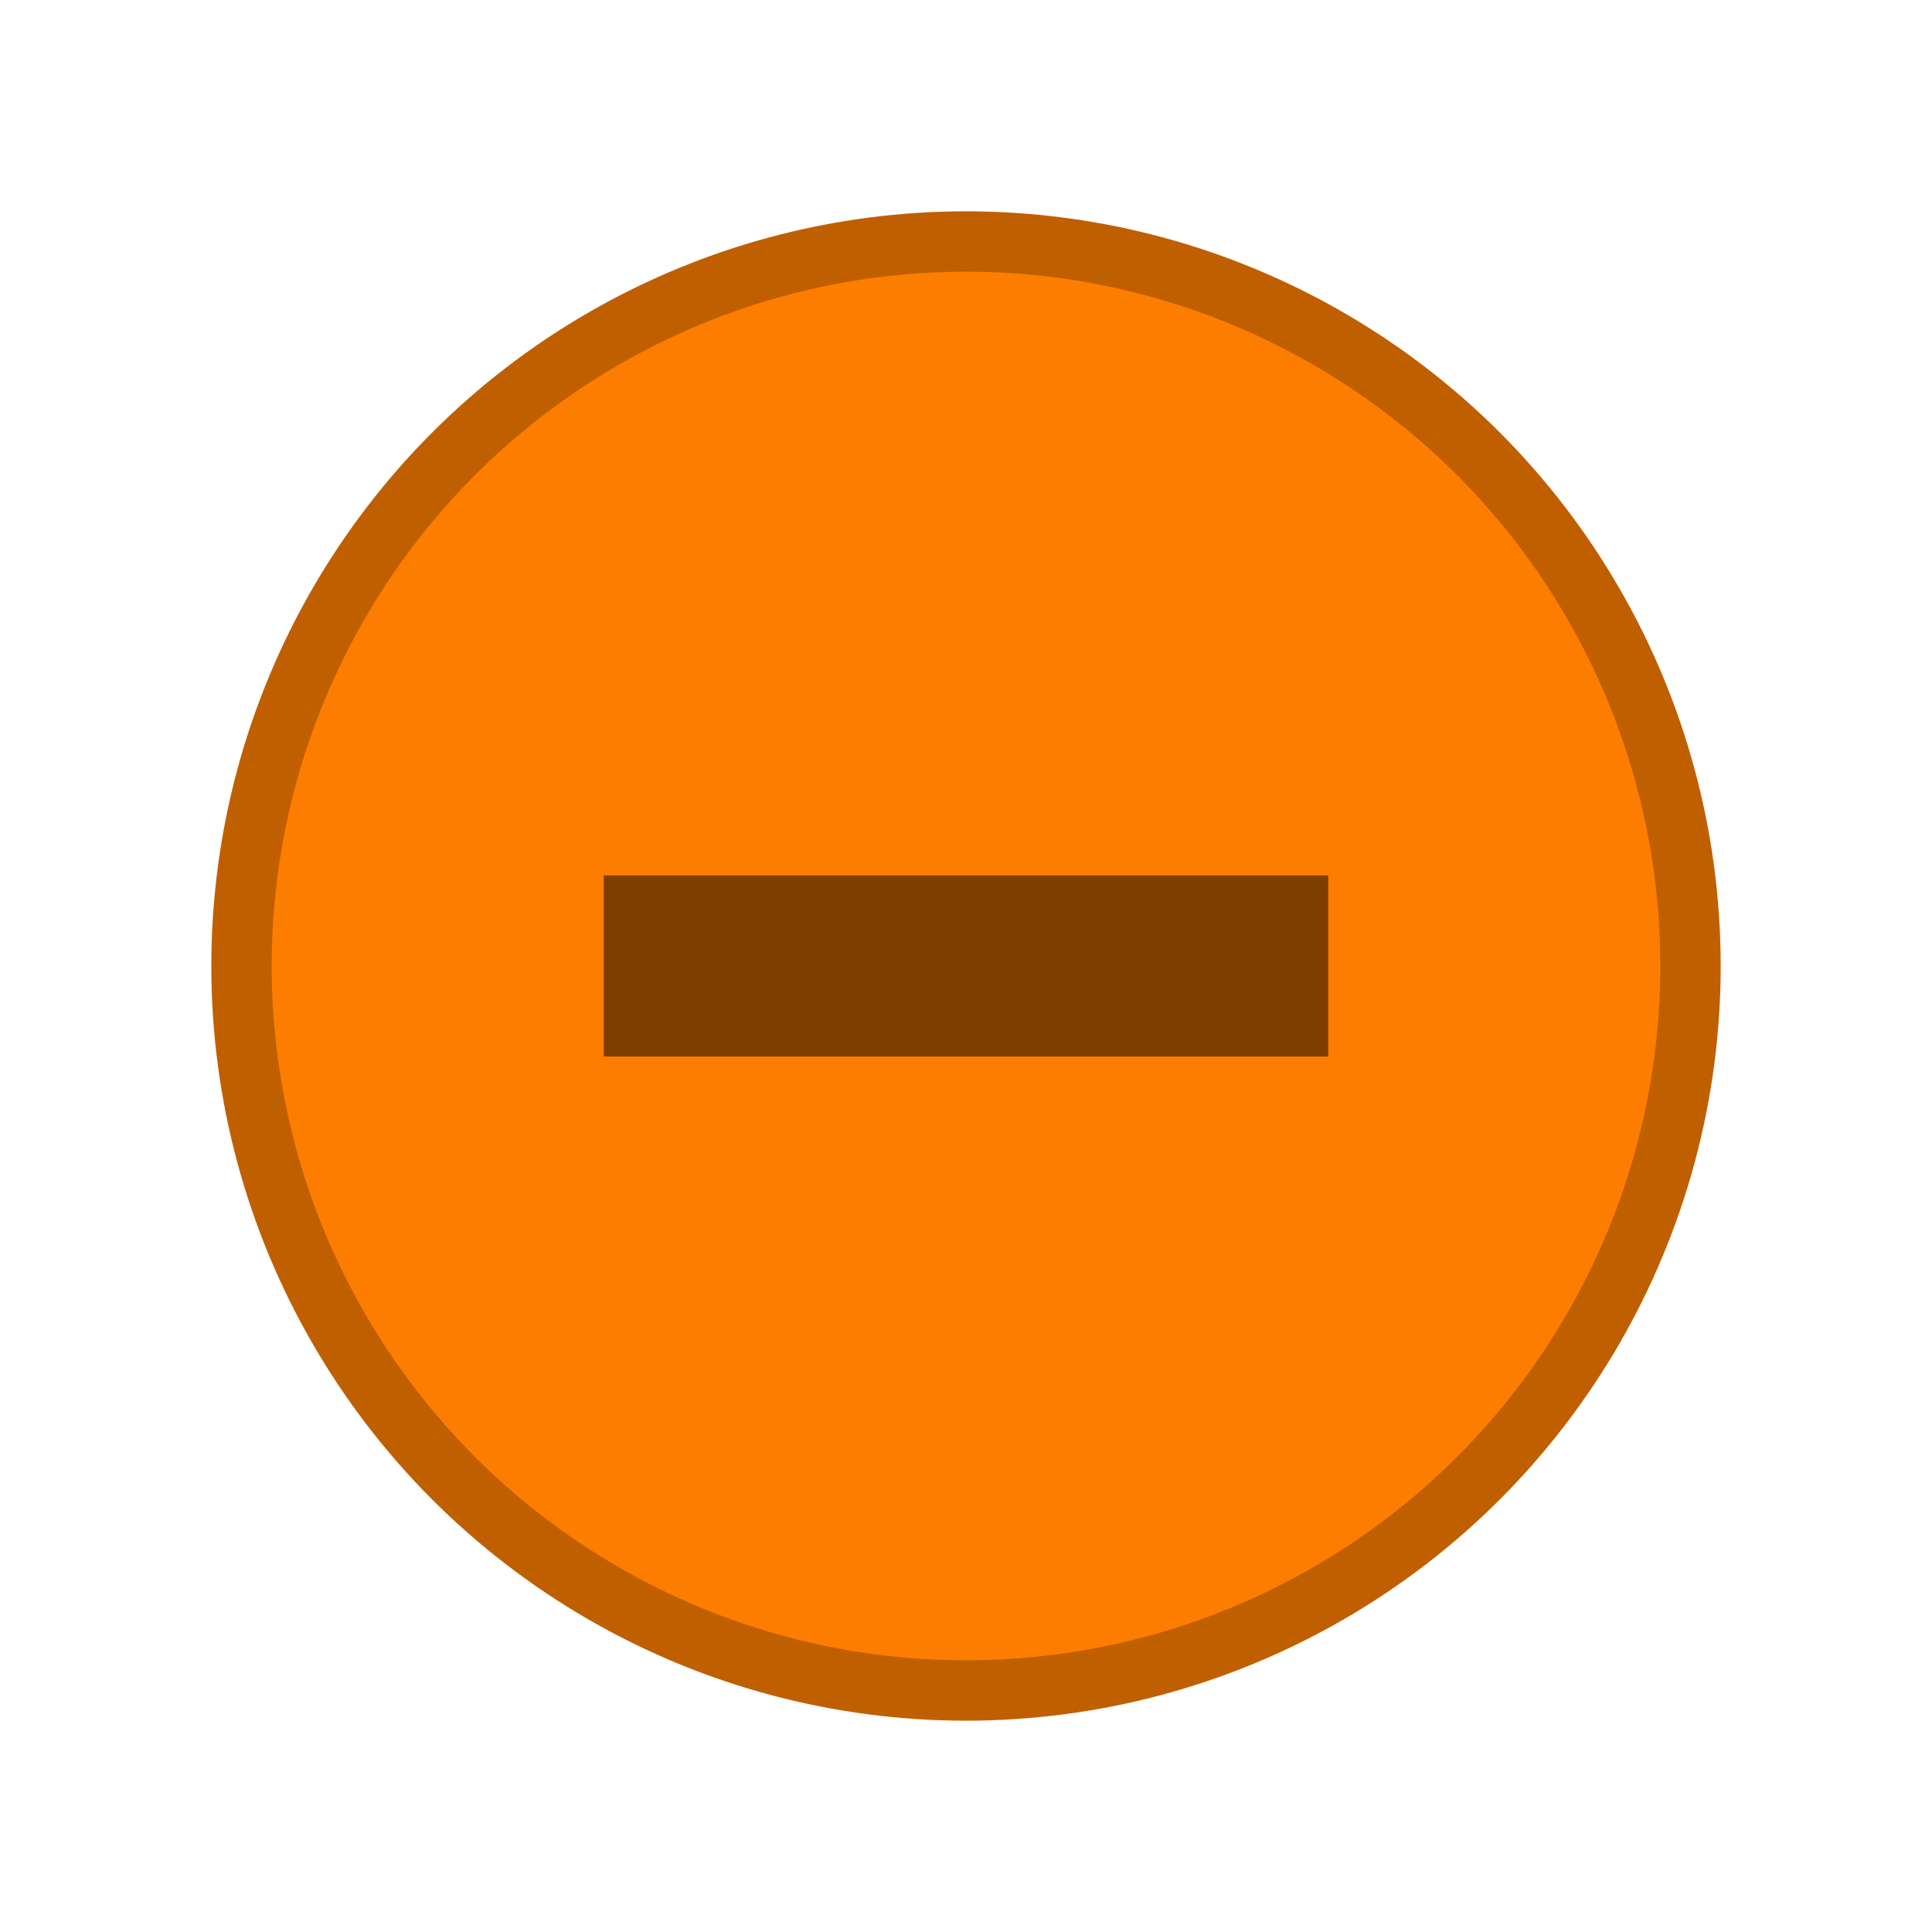 <svg height="16" viewBox="0 0 16 16" width="16" xmlns="http://www.w3.org/2000/svg"><circle cx="8" cy="8" fill="#fd7d00" r="6" stroke="#c05f00" stroke-width=".5"/><path d="m86 974.25v1.5h6v-1.5z" opacity=".5" stroke-width=".866" transform="translate(-81 -967)"/><path d="m0 0h16v16h-16z" fill="none"/></svg>